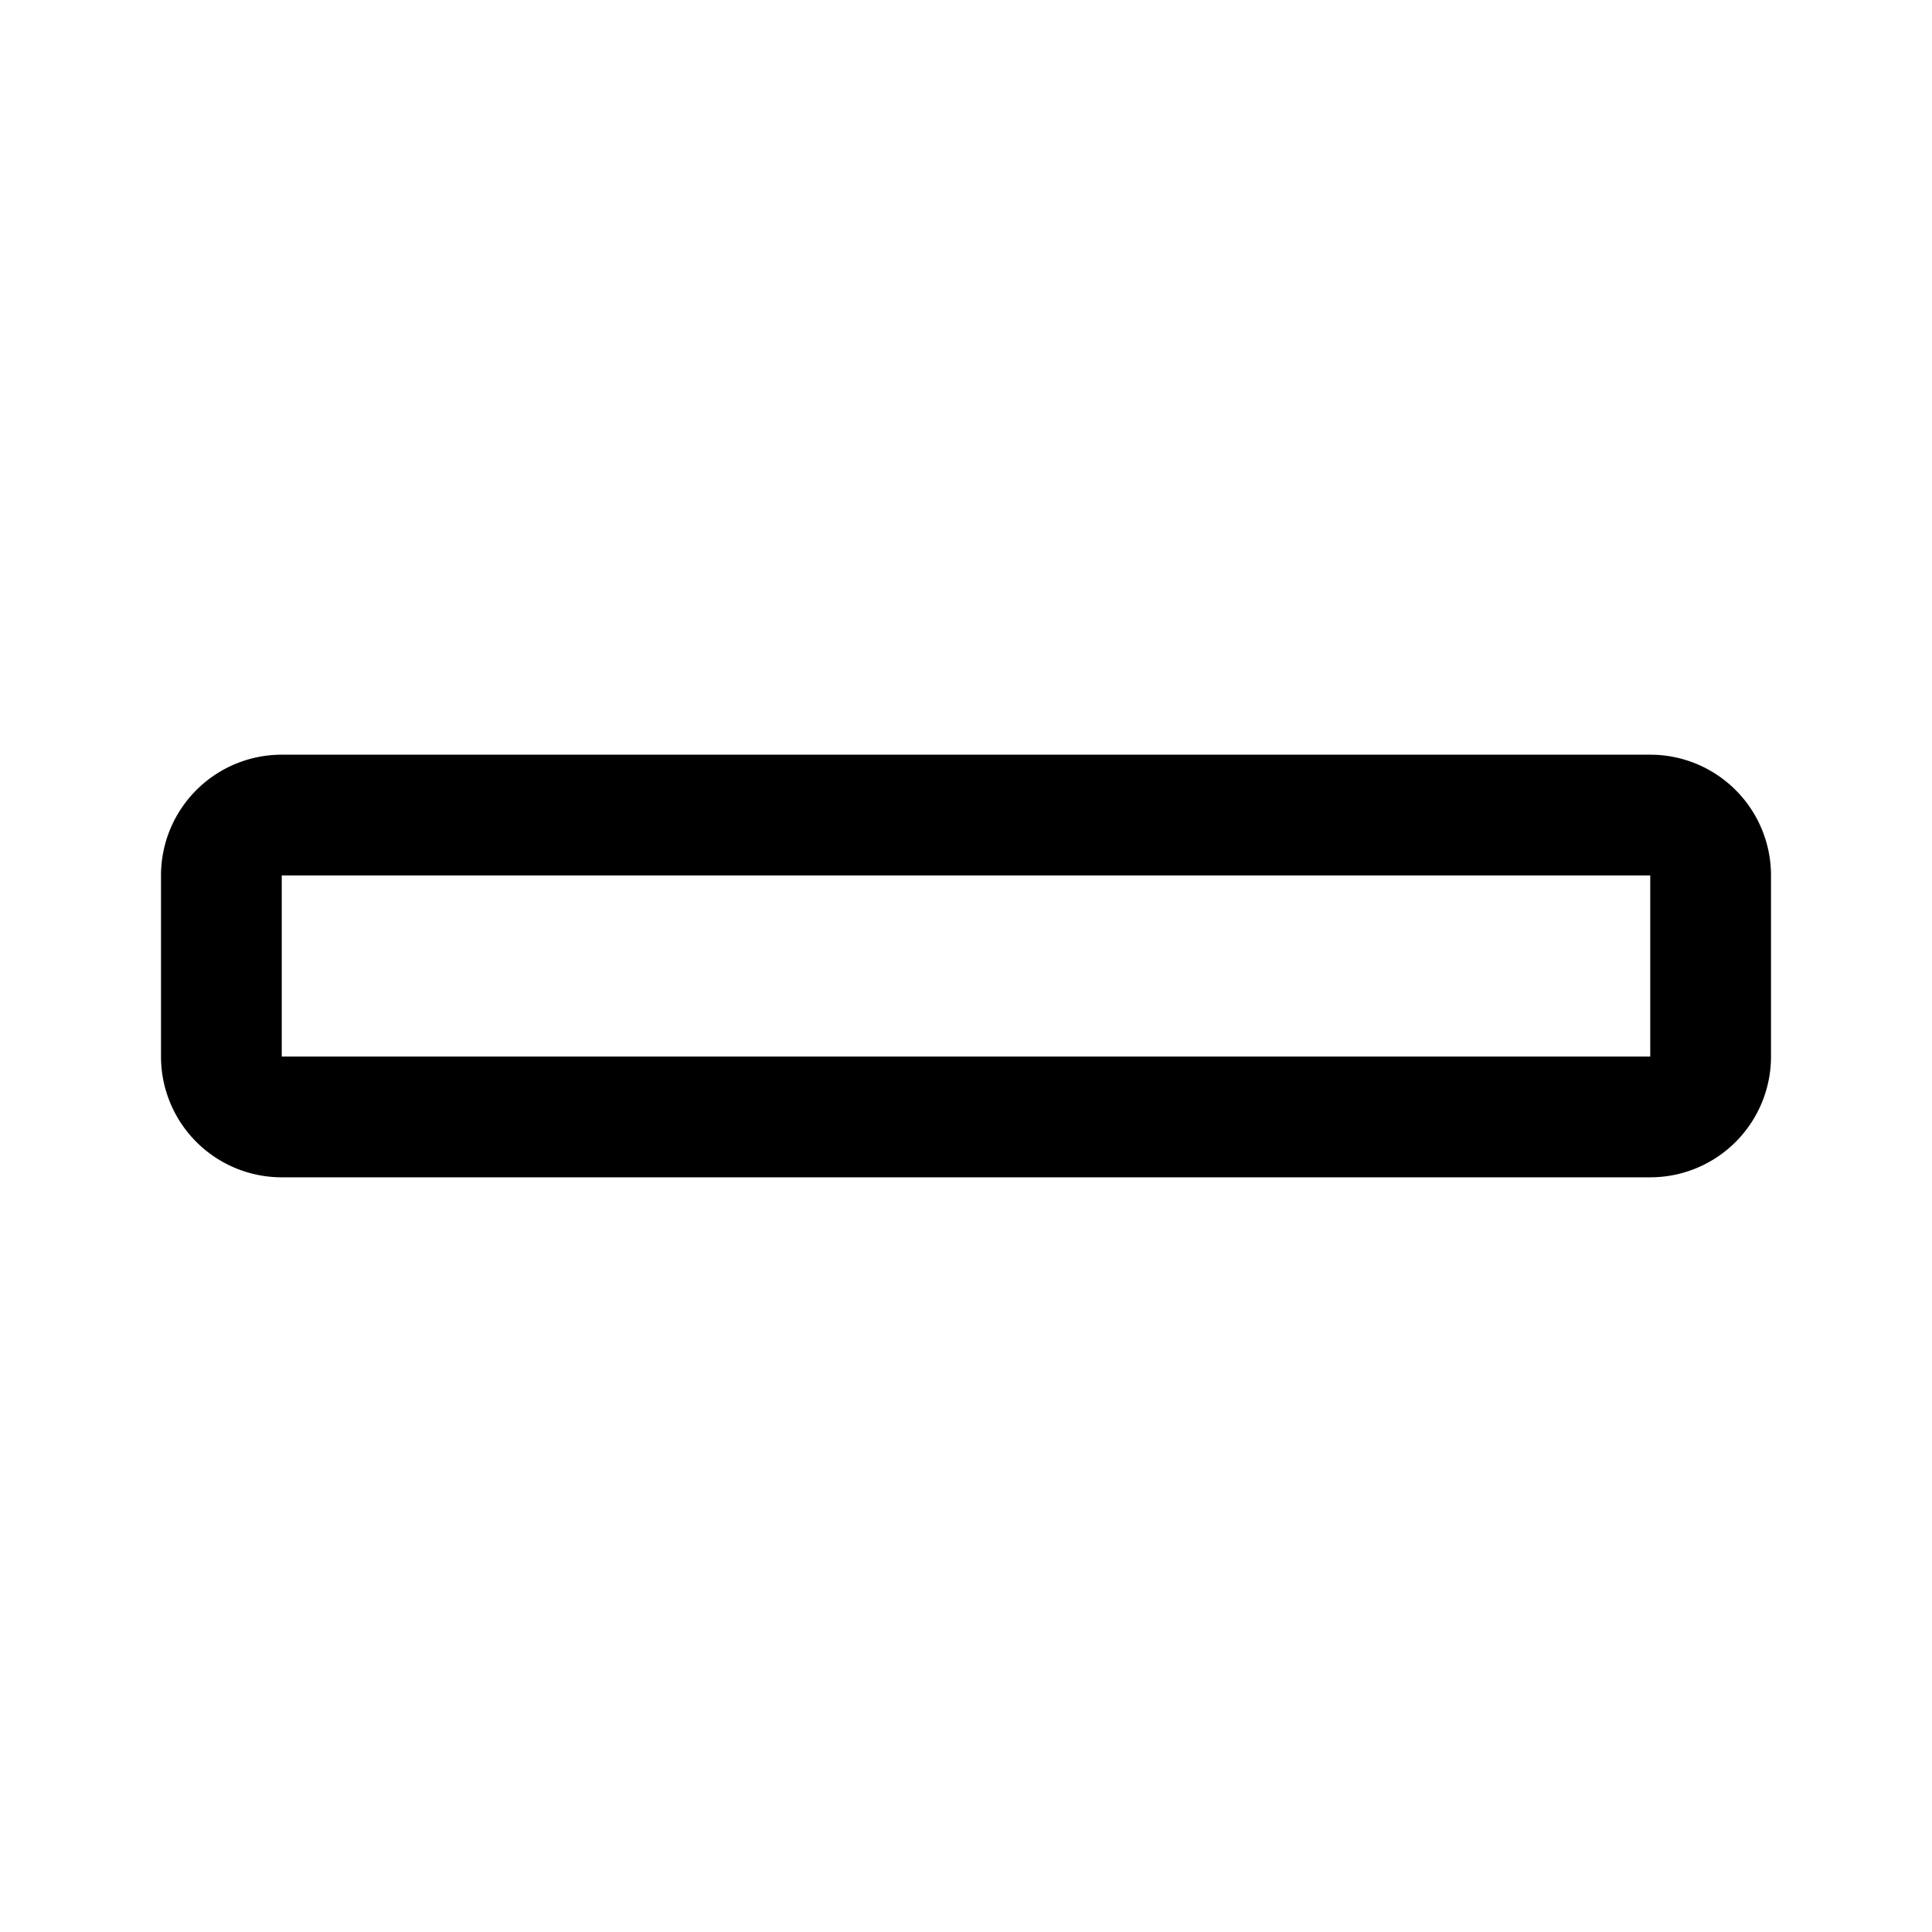 <svg width="192" height="192" viewBox="0 0 192 192" fill="none" xmlns="http://www.w3.org/2000/svg"><path d="M22 87a6 6 0 0 1 6-6h136a6 6 0 0 1 6 6v18a6 6 0 0 1-6 6H28a6 6 0 0 1-6-6V87Z" stroke="#000" stroke-width="12" stroke-linecap="round" stroke-linejoin="round"/></svg>